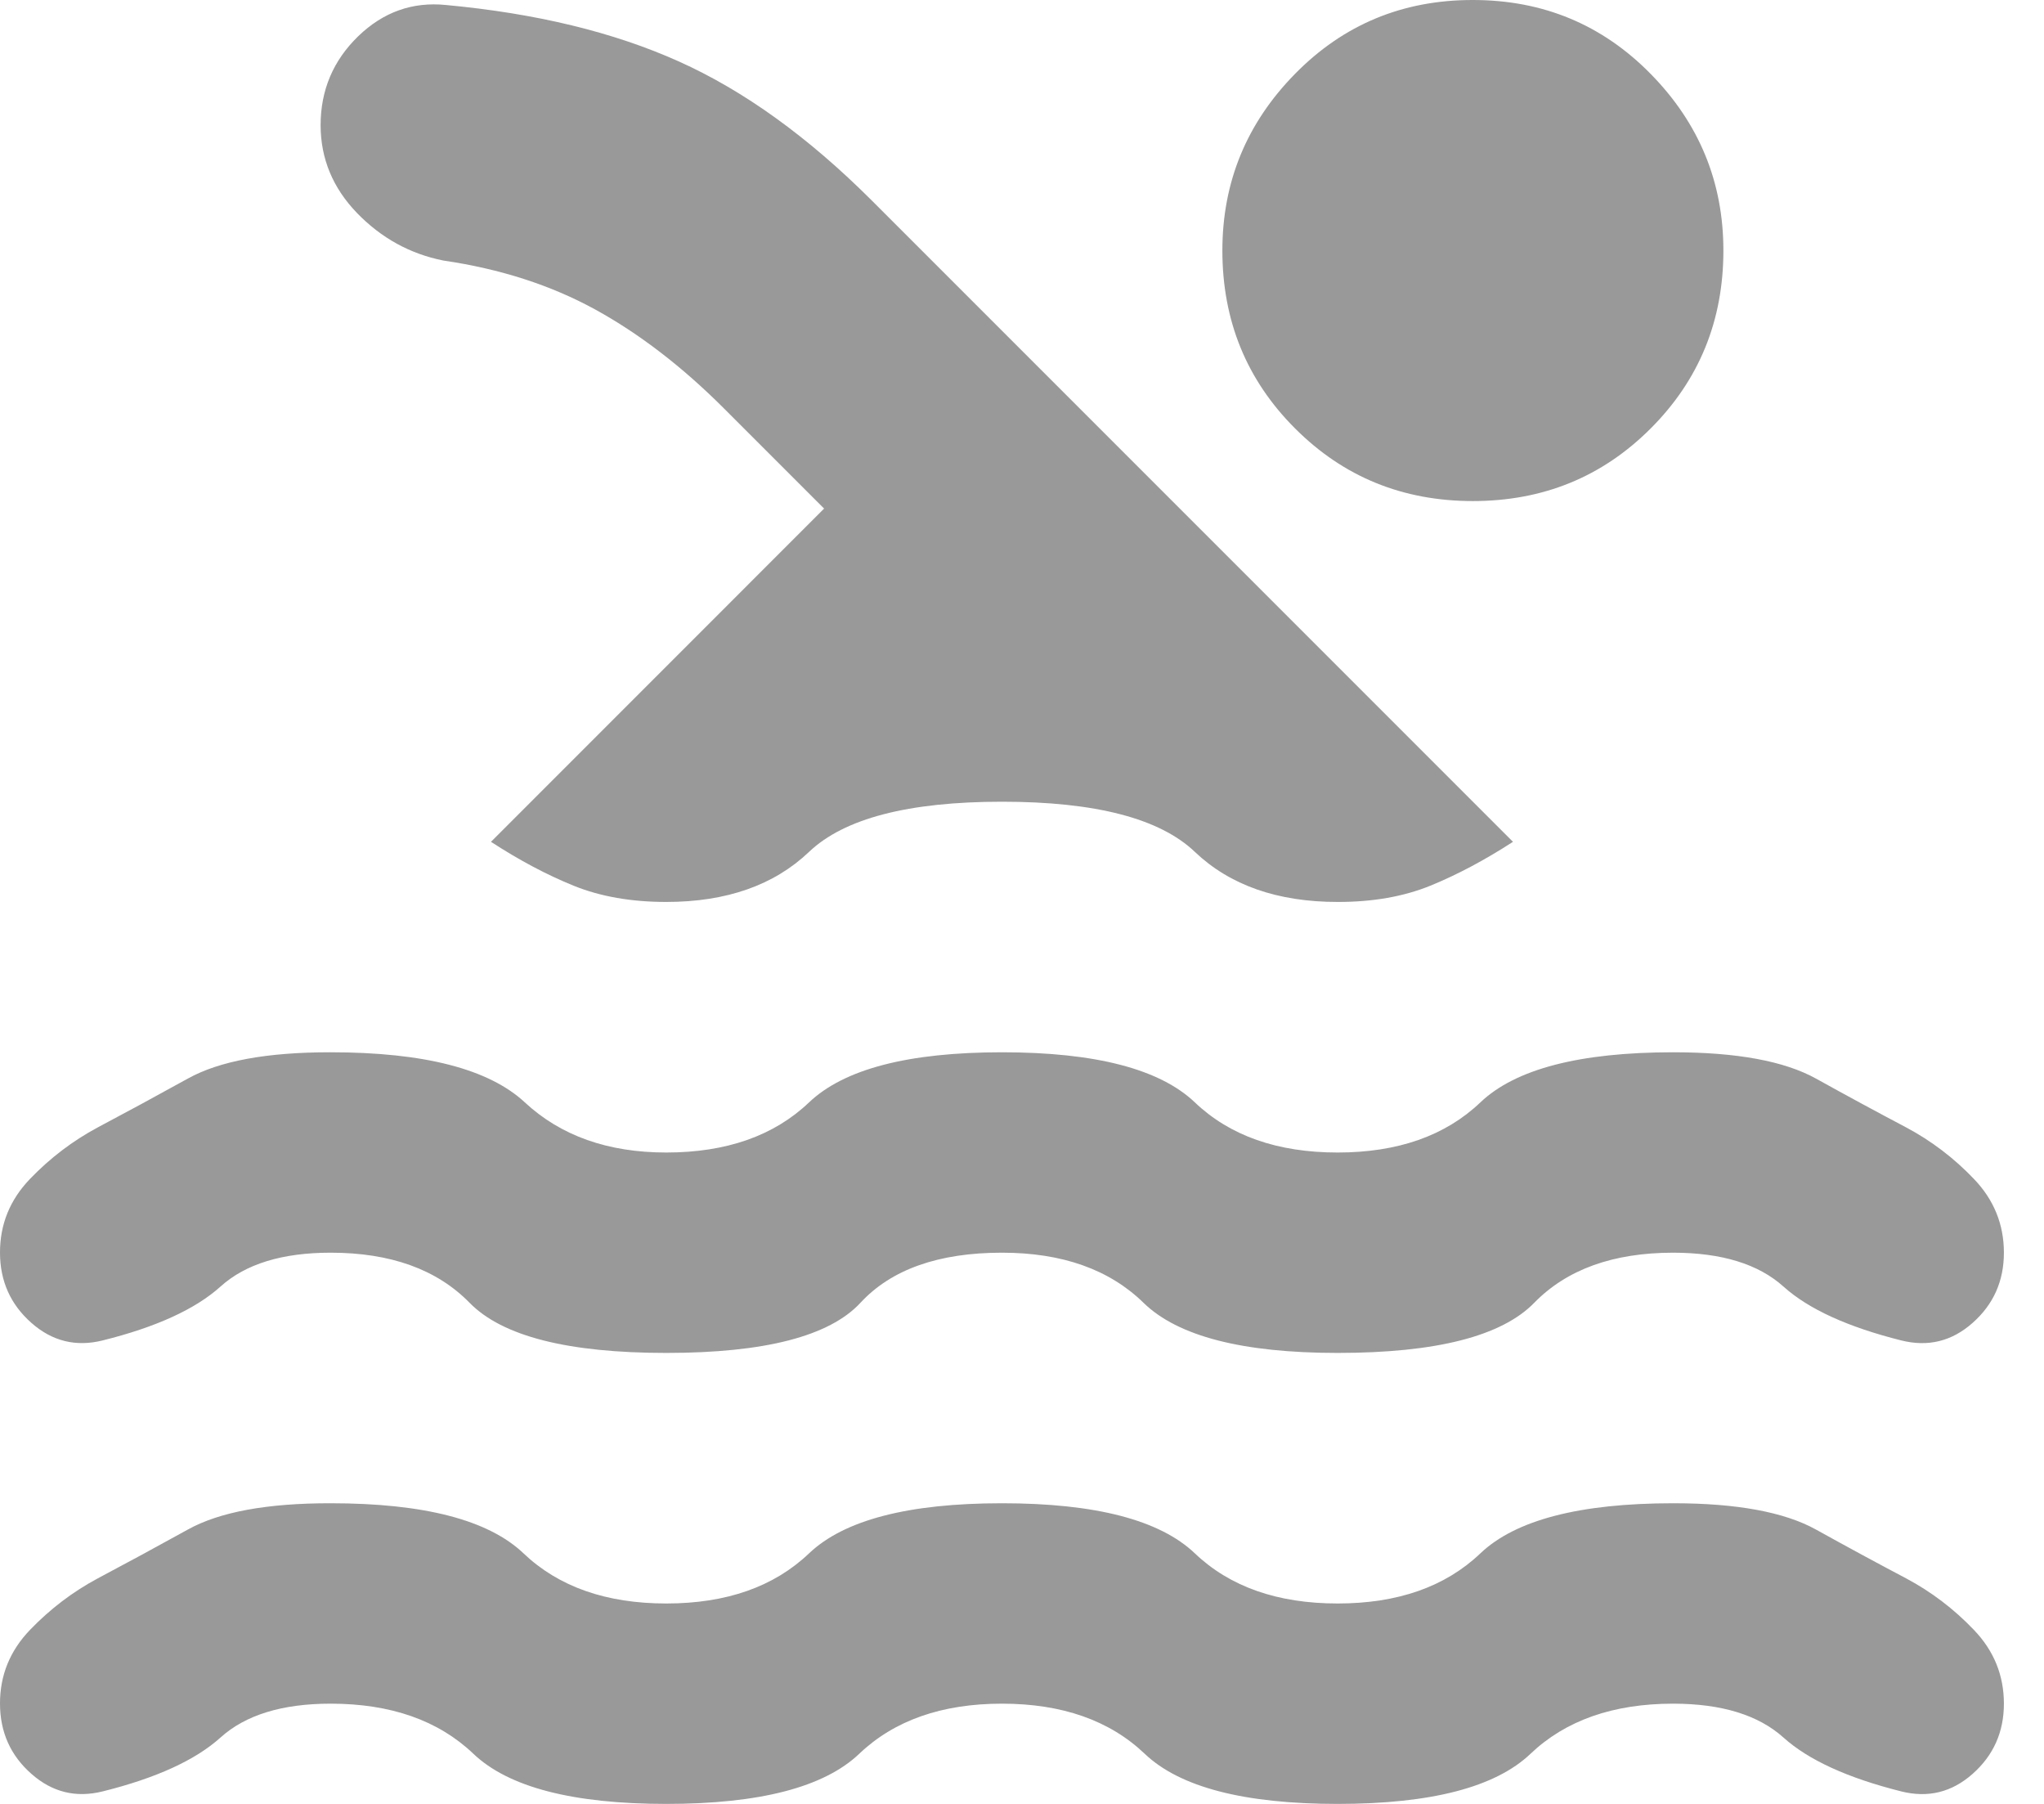 <svg width="34" height="30" viewBox="0 0 34 30" fill="none" xmlns="http://www.w3.org/2000/svg">
<path d="M16.667 28.333C15.667 28.333 14.875 28.611 14.292 29.167C13.708 29.722 12.639 30 11.083 30C9.528 30 8.458 29.722 7.875 29.167C7.292 28.611 6.5 28.333 5.5 28.333C4.694 28.333 4.083 28.521 3.667 28.897C3.25 29.272 2.597 29.571 1.708 29.792C1.264 29.903 0.868 29.806 0.522 29.5C0.175 29.195 0.001 28.806 5.51877e-06 28.333C-0.001 27.861 0.166 27.452 0.5 27.105C0.834 26.758 1.209 26.473 1.625 26.25C2.097 26 2.597 25.729 3.125 25.437C3.653 25.144 4.444 24.999 5.5 25C7.056 25 8.125 25.278 8.708 25.833C9.292 26.389 10.083 26.667 11.083 26.667C12.083 26.667 12.875 26.389 13.458 25.833C14.042 25.278 15.111 25 16.667 25C18.222 25 19.292 25.278 19.875 25.833C20.458 26.389 21.25 26.667 22.25 26.667C23.25 26.667 24.042 26.389 24.625 25.833C25.208 25.278 26.278 25 27.833 25C28.889 25 29.681 25.146 30.208 25.438C30.736 25.731 31.236 26.001 31.708 26.25C32.125 26.472 32.5 26.757 32.833 27.105C33.167 27.453 33.333 27.862 33.333 28.333C33.333 28.804 33.16 29.193 32.813 29.5C32.467 29.807 32.071 29.904 31.625 29.792C30.736 29.569 30.083 29.271 29.667 28.897C29.25 28.522 28.639 28.334 27.833 28.333C26.833 28.333 26.042 28.611 25.458 29.167C24.875 29.722 23.806 30 22.25 30C20.694 30 19.625 29.722 19.042 29.167C18.458 28.611 17.667 28.333 16.667 28.333ZM16.667 20.833C15.611 20.833 14.826 21.111 14.312 21.667C13.797 22.222 12.721 22.5 11.083 22.5C9.446 22.5 8.355 22.222 7.812 21.667C7.268 21.111 6.498 20.833 5.5 20.833C4.694 20.833 4.083 21.021 3.667 21.397C3.25 21.772 2.597 22.071 1.708 22.292C1.264 22.403 0.868 22.306 0.522 22C0.175 21.694 0.001 21.306 5.51877e-06 20.833C-0.001 20.361 0.166 19.952 0.5 19.605C0.834 19.258 1.209 18.973 1.625 18.75C2.097 18.5 2.597 18.229 3.125 17.937C3.653 17.644 4.444 17.499 5.5 17.5C7.056 17.5 8.132 17.778 8.73 18.333C9.328 18.889 10.112 19.167 11.083 19.167C12.083 19.167 12.875 18.889 13.458 18.333C14.042 17.778 15.111 17.5 16.667 17.5C18.222 17.5 19.292 17.778 19.875 18.333C20.458 18.889 21.25 19.167 22.25 19.167C23.25 19.167 24.042 18.889 24.625 18.333C25.208 17.778 26.278 17.5 27.833 17.5C28.889 17.5 29.681 17.646 30.208 17.938C30.736 18.231 31.236 18.501 31.708 18.75C32.125 18.972 32.5 19.257 32.833 19.605C33.167 19.953 33.333 20.362 33.333 20.833C33.333 21.304 33.16 21.693 32.813 22C32.467 22.307 32.071 22.404 31.625 22.292C30.736 22.069 30.083 21.771 29.667 21.397C29.25 21.022 28.639 20.834 27.833 20.833C26.833 20.833 26.062 21.111 25.52 21.667C24.978 22.222 23.888 22.5 22.25 22.5C20.667 22.5 19.591 22.222 19.022 21.667C18.453 21.111 17.668 20.833 16.667 20.833ZM8.167 14L13.708 8.458L12.042 6.792C11.347 6.097 10.632 5.548 9.897 5.145C9.161 4.742 8.321 4.471 7.375 4.333C6.819 4.222 6.341 3.958 5.938 3.542C5.536 3.125 5.334 2.639 5.333 2.083C5.333 1.5 5.542 1.007 5.958 0.603C6.375 0.2 6.861 0.027 7.417 0.083C8.917 0.222 10.208 0.535 11.292 1.022C12.375 1.508 13.444 2.279 14.5 3.333L25.167 14C24.694 14.306 24.236 14.549 23.792 14.73C23.347 14.911 22.833 15.001 22.25 15C21.25 15 20.458 14.722 19.875 14.167C19.292 13.611 18.222 13.333 16.667 13.333C15.111 13.333 14.042 13.611 13.458 14.167C12.875 14.722 12.083 15 11.083 15C10.5 15 9.986 14.91 9.542 14.73C9.097 14.55 8.639 14.307 8.167 14ZM24.5 2.2553e-06C25.667 2.2553e-06 26.653 0.41 27.458 1.23C28.264 2.05 28.667 3.029 28.667 4.167C28.667 5.333 28.264 6.319 27.458 7.125C26.653 7.931 25.667 8.333 24.5 8.333C23.333 8.333 22.347 7.931 21.542 7.125C20.736 6.319 20.333 5.333 20.333 4.167C20.333 3.028 20.736 2.048 21.542 1.228C22.347 0.408 23.333 -0.001 24.5 2.2553e-06Z" fill="#999999"/>
</svg>

